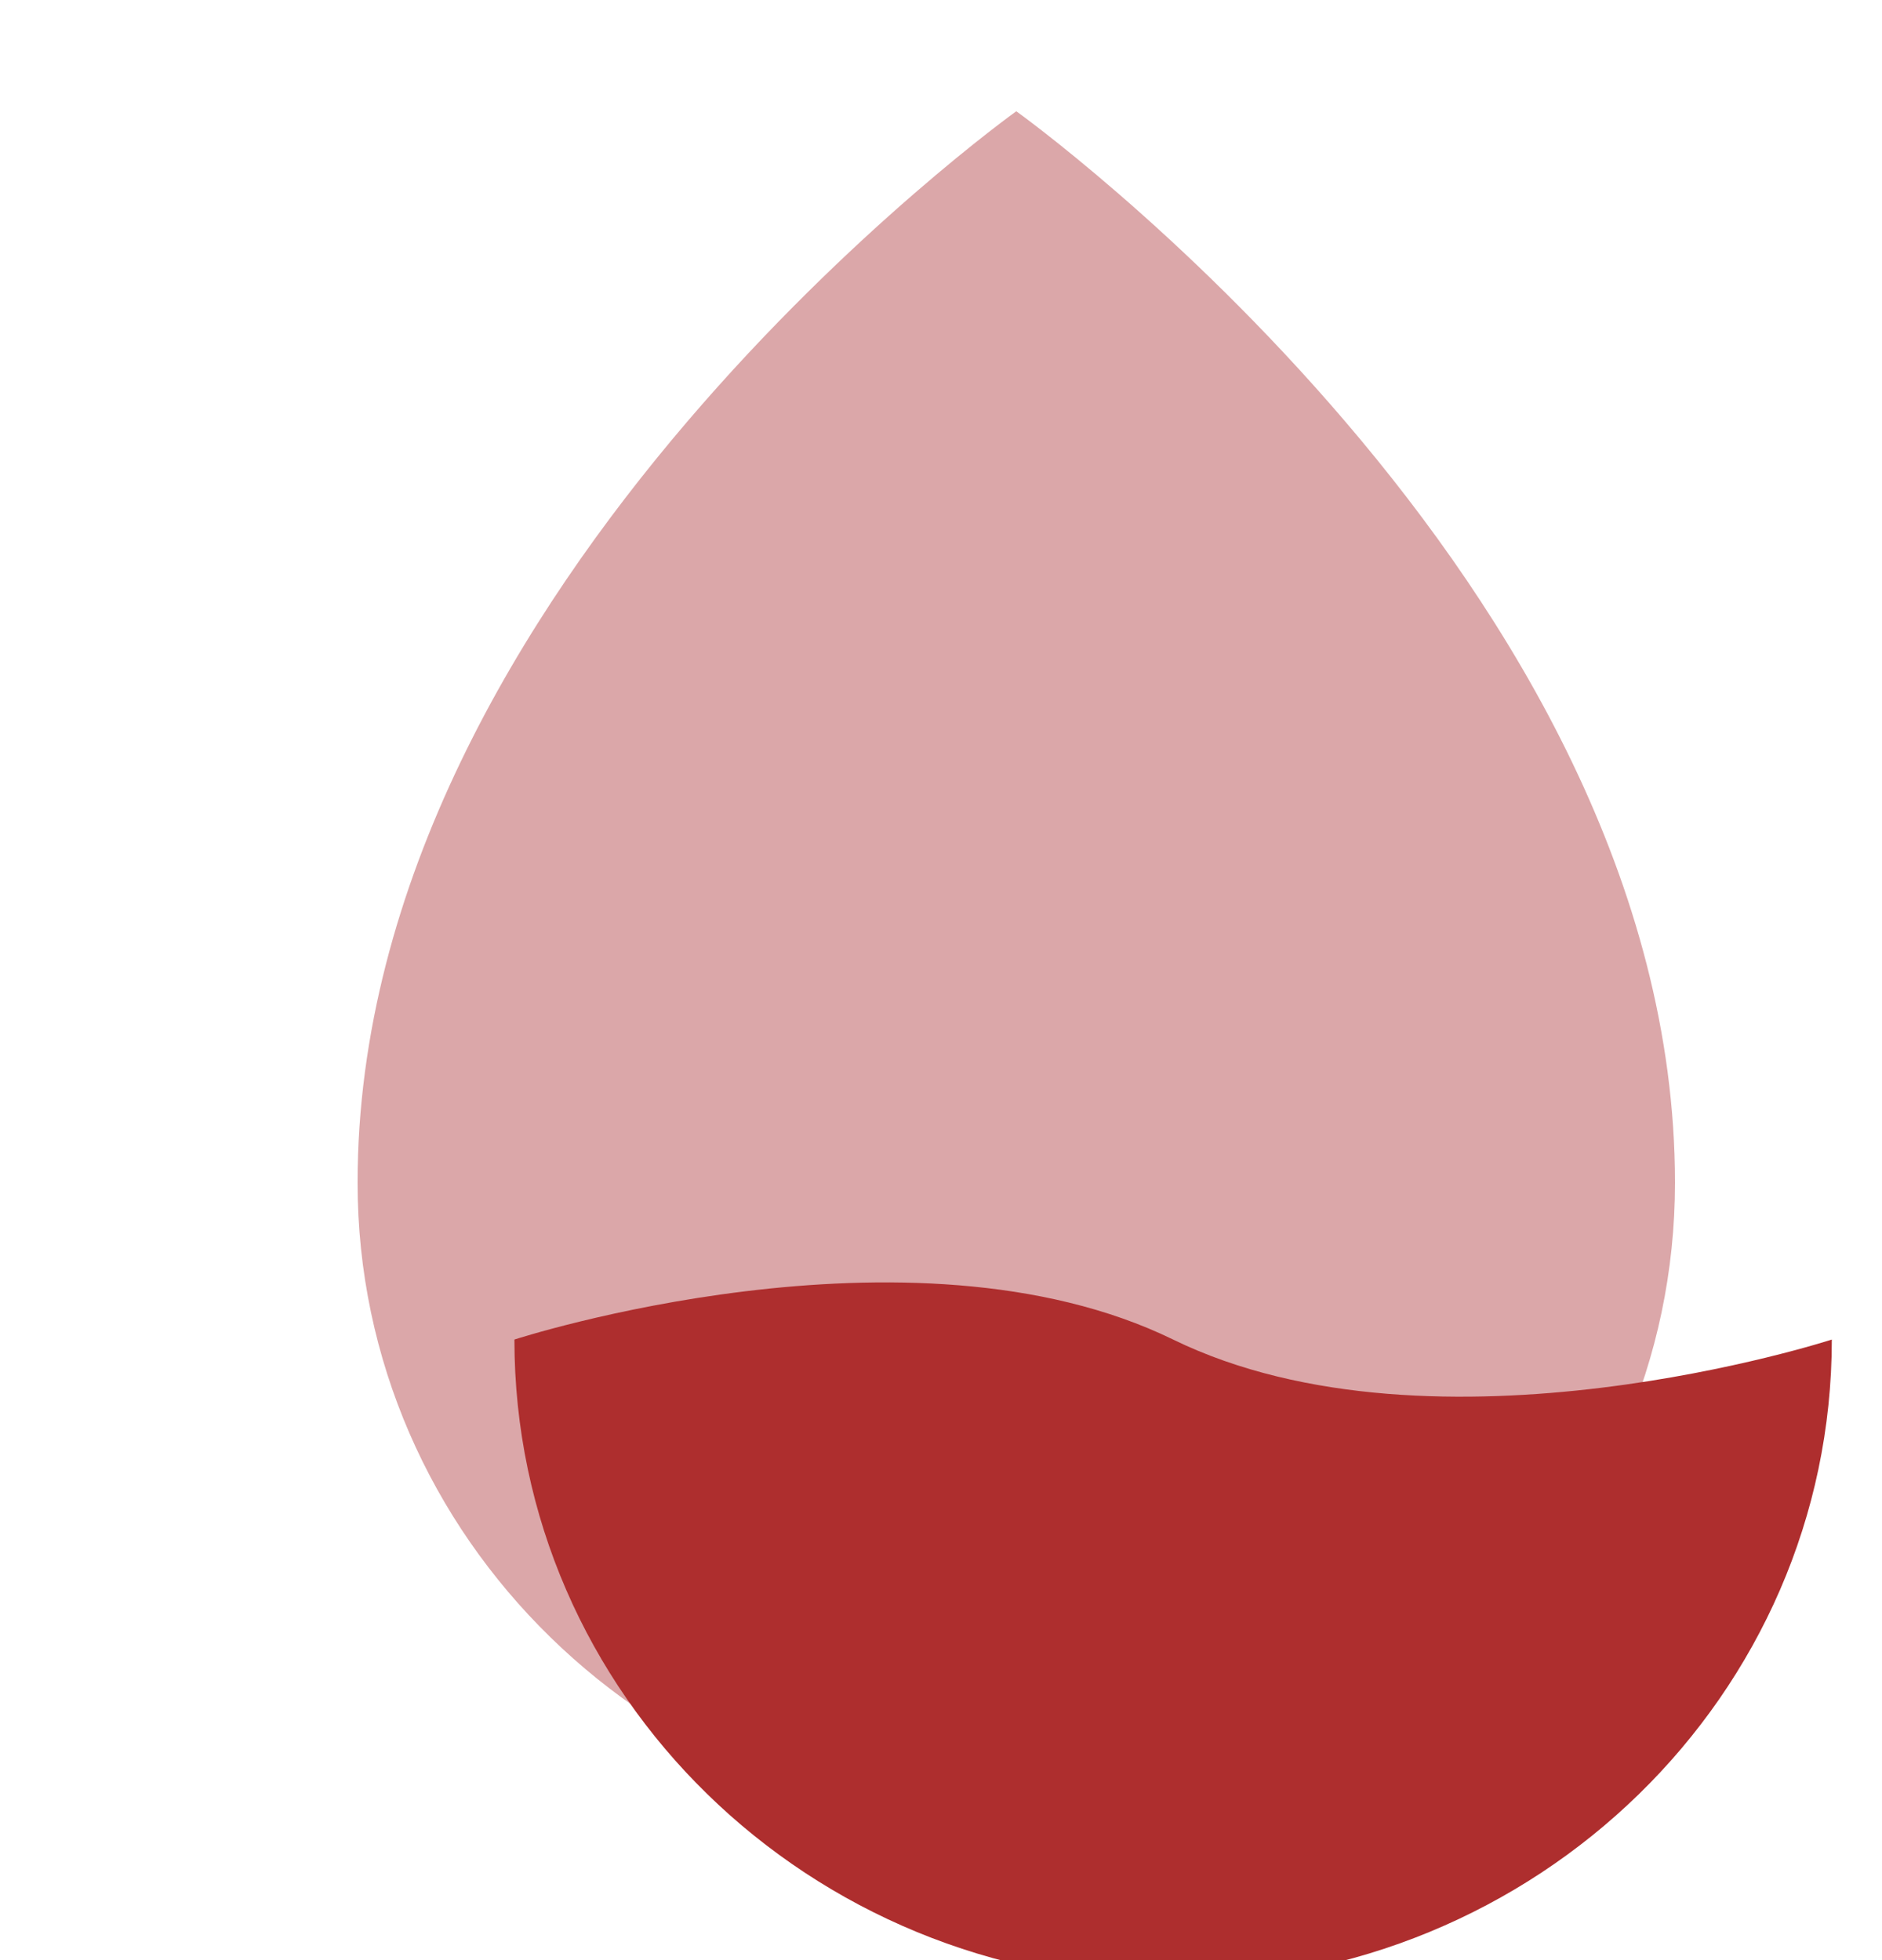 <svg width="24" height="25" viewBox="0 0 24 25" fill="none" xmlns="http://www.w3.org/2000/svg">
    <g clip-path="url(#clip0_274_1639)">
        <path
            d="M12.96 23.285C17.599 23.285 21.36 19.614 21.36 15.085C21.36 7.432 12.96 1.419 12.96 1.419C12.96 1.419 4.56 7.432 4.56 15.085C4.56 19.614 8.321 23.285 12.96 23.285Z"
            fill="#DBA7A9"/>
        <g filter="url(#filter0_d_274_1639)">
            <path
                d="M4.56 15.085C4.56 19.614 8.321 23.285 12.96 23.285C17.599 23.285 21.36 19.614 21.36 15.085C21.36 15.085 16.32 16.725 12.96 15.085C9.6 13.445 4.56 15.085 4.56 15.085Z"
                fill="#AE2E2E"/>
        </g>
    </g>
    <defs>
        <filter id="filter0_d_274_1639" x="0.56" y="10.356" width="28.8" height="20.929"
                filterUnits="userSpaceOnUse" color-interpolation-filters="sRGB">
            <feFlood flood-opacity="0" result="BackgroundImageFix"/>
            <feColorMatrix in="SourceAlpha" type="matrix" values="0 0 0 0 0 0 0 0 0 0 0 0 0 0 0 0 0 0 127 0"
                           result="hardAlpha"/>
            <feOffset dx="2" dy="2"/>
            <feGaussianBlur stdDeviation="3"/>
            <feComposite in2="hardAlpha" operator="out"/>
            <feColorMatrix type="matrix" values="0 0 0 0 0 0 0 0 0 0 0 0 0 0 0 0 0 0 0.2 0"/>
            <feBlend mode="normal" in2="BackgroundImageFix" result="effect1_dropShadow_274_1639"/>
            <feBlend mode="normal" in="SourceGraphic" in2="effect1_dropShadow_274_1639" result="shape"/>
        </filter>
        <clipPath id="clip0_274_1639">
            <rect width="24" height="25" fill="white"/>
        </clipPath>
    </defs>
</svg>
